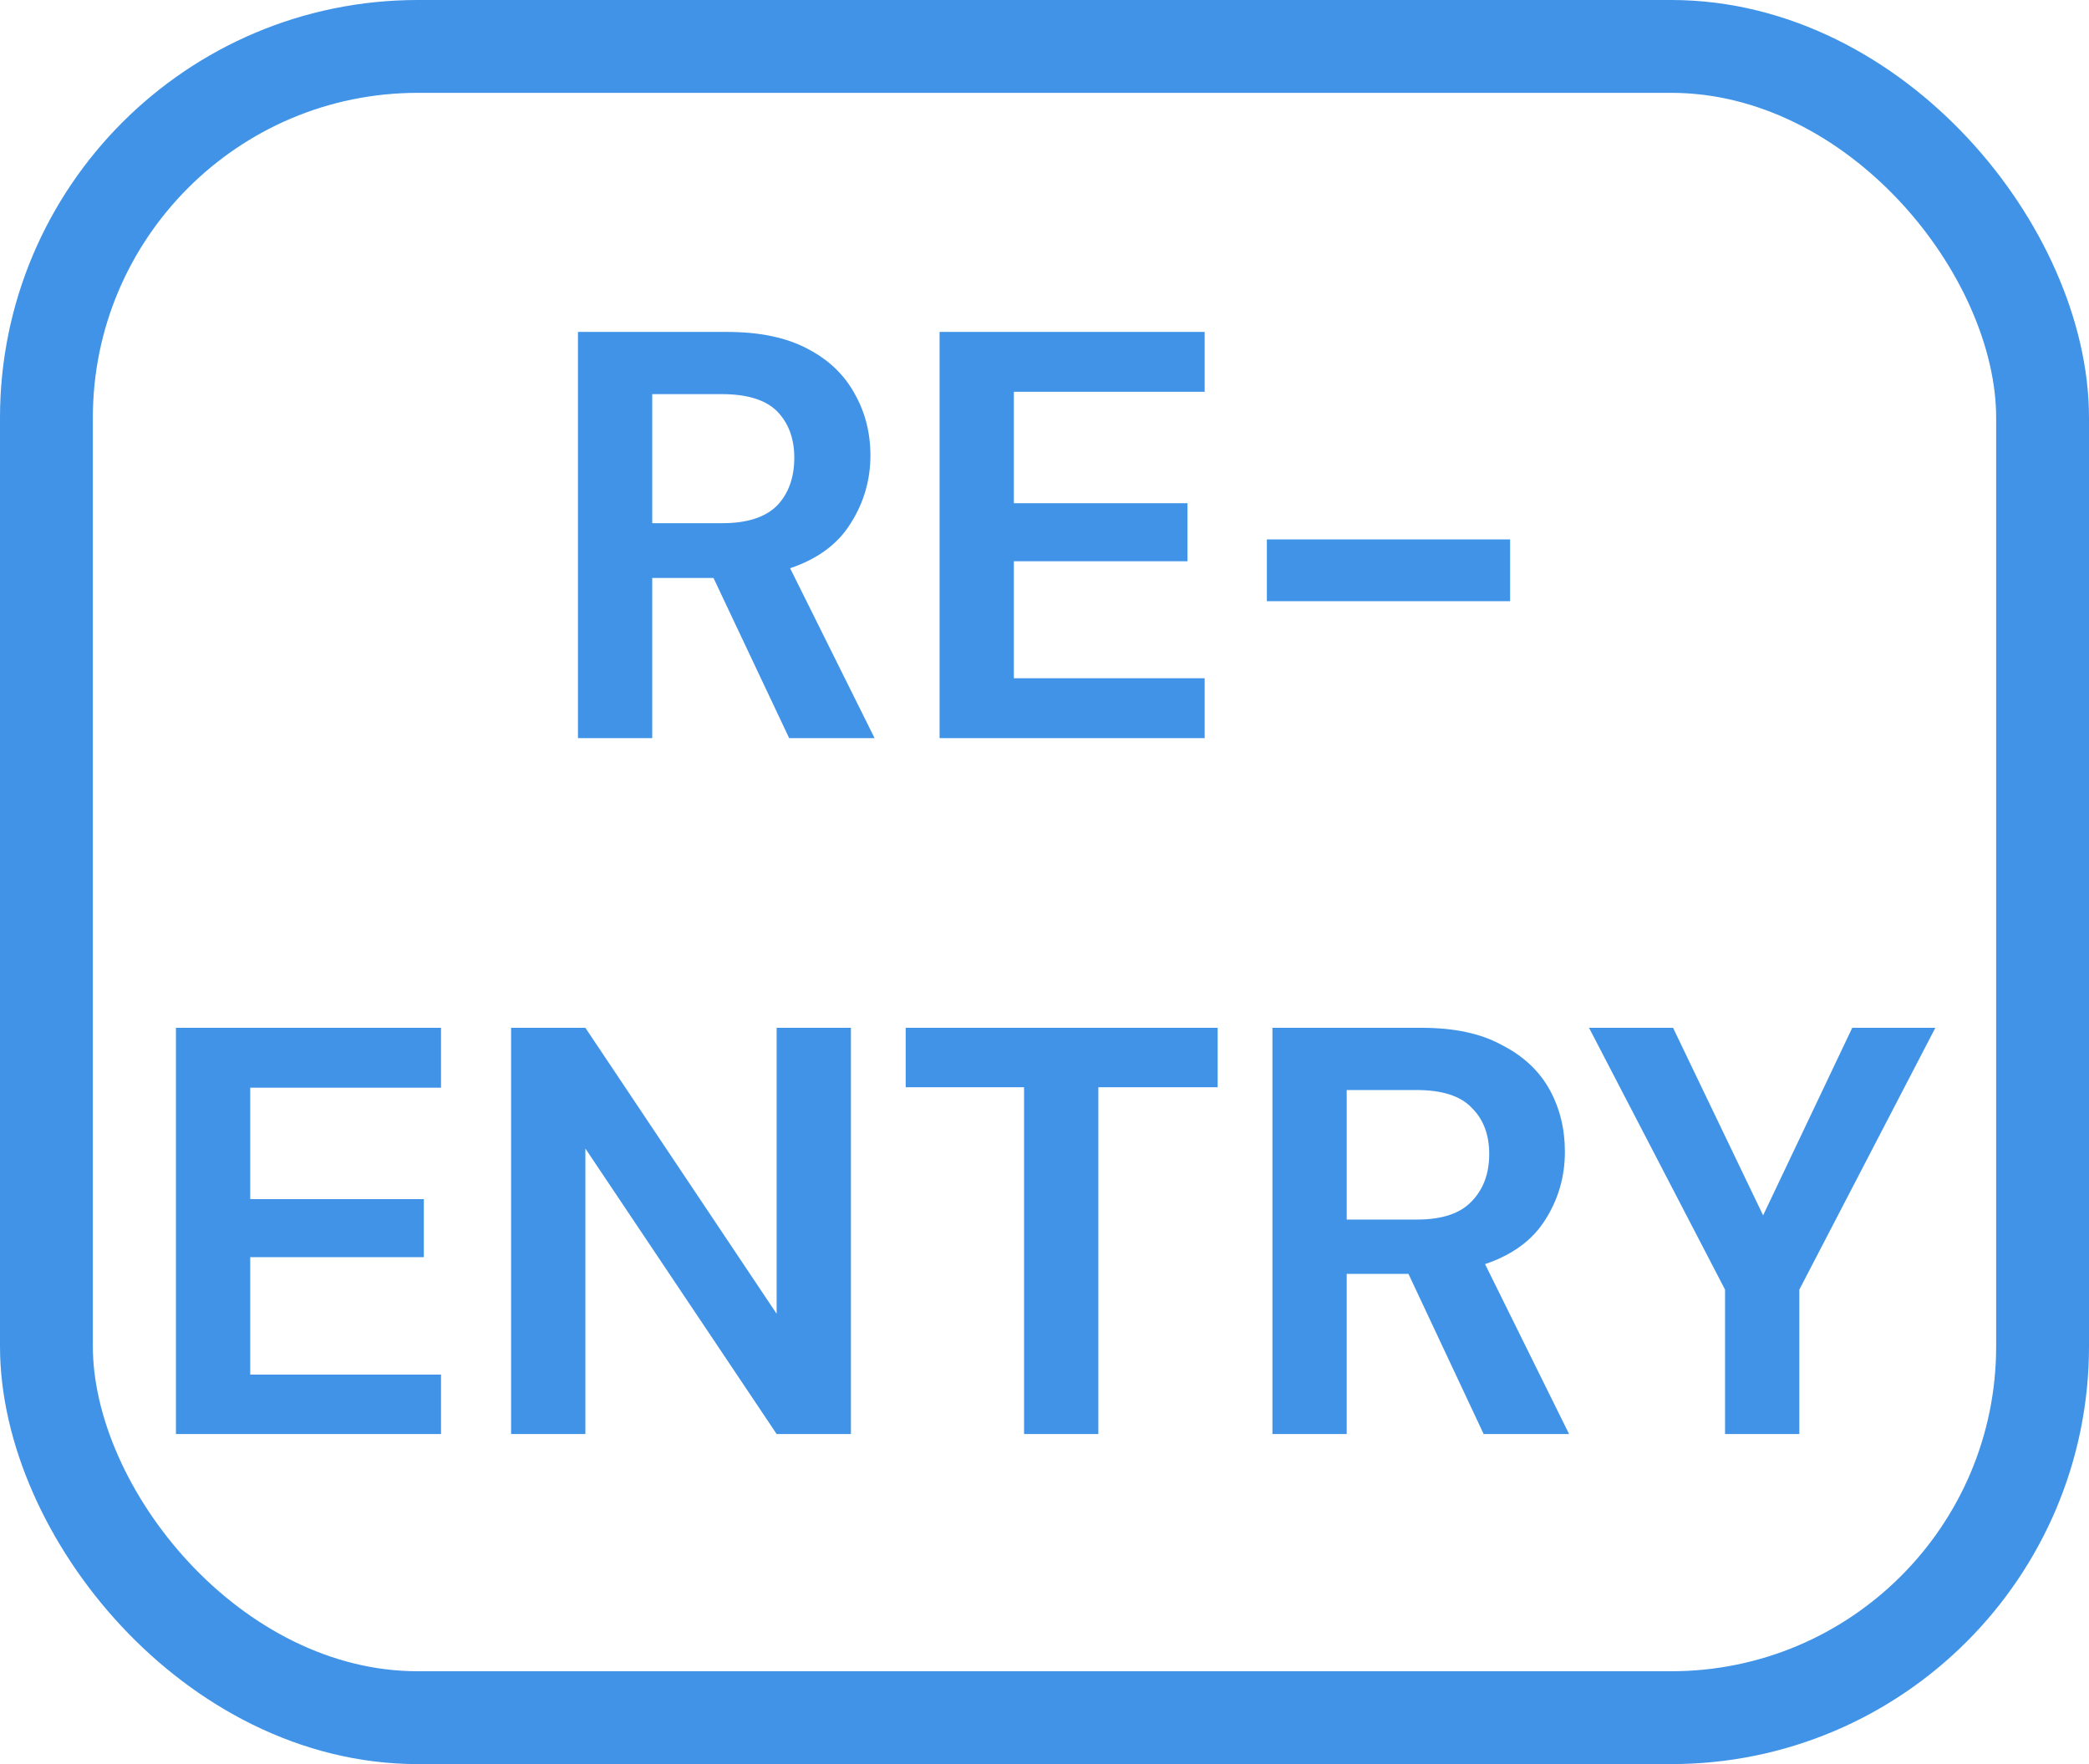 <svg version="1.2" xmlns="http://www.w3.org/2000/svg" viewBox="0 0 450 380" width="45" height="38">
	<title>New Project</title>
	<style>
		.s0 { fill: #4093e6 } 
		.s1 { fill: none;stroke: #4093e6;stroke-width: 20 } 
	</style>
	<path id="RE- ENTRY" class="s0" aria-label="RE-
ENTRY"  d="m140.5 159h-16v-87.5h32.1q10.5 0 17.3 3.6 6.8 3.5 10.2 9.7 3.4 6 3.4 13.3 0 8-4.3 14.7-4.1 6.6-13 9.6l18.2 36.6h-18.4l-16.3-34.5h-13.2zm0-74.1v27.8h15.1q8 0 11.8-3.8 3.7-3.9 3.7-10.3 0-6.2-3.7-10-3.7-3.7-11.9-3.7zm119 74.1h-57.1v-87.5h57.1v12.9h-41.1v24h37.4v12.5h-37.4v25.2h41.1zm65.8-29.5h-52.4v-13.3h52.4zm-230.3 179.4h-57.1v-87.5h57.1v12.9h-41.1v24h37.4v12.5h-37.4v25.3h41.1zm31.1 0h-16v-87.5h16l41.2 61.6v-61.6h16v87.5h-16l-41.2-61.5zm110.5 0h-16v-74.7h-25.5v-12.8h67.2v12.8h-25.7zm53.5 0h-16v-87.5h32.2q10.5 0 17.2 3.7 6.9 3.5 10.3 9.6 3.3 6 3.3 13.4 0 8-4.2 14.6-4.1 6.6-13 9.6l18.1 36.6h-18.4l-16.2-34.5h-13.3zm0-74.1v27.9h15.2q8 0 11.7-3.9 3.8-3.9 3.8-10.2 0-6.3-3.8-10-3.6-3.8-11.9-3.8zm97.5 74.1h-16v-31.1l-29.3-56.4h18.1l19.4 40.4 19.2-40.4h17.9l-29.3 56.4z"/>
	<rect id="Shape 1" class="s1" x="10" y="10" width="430" height="360" rx="80"></rect>
</svg>
